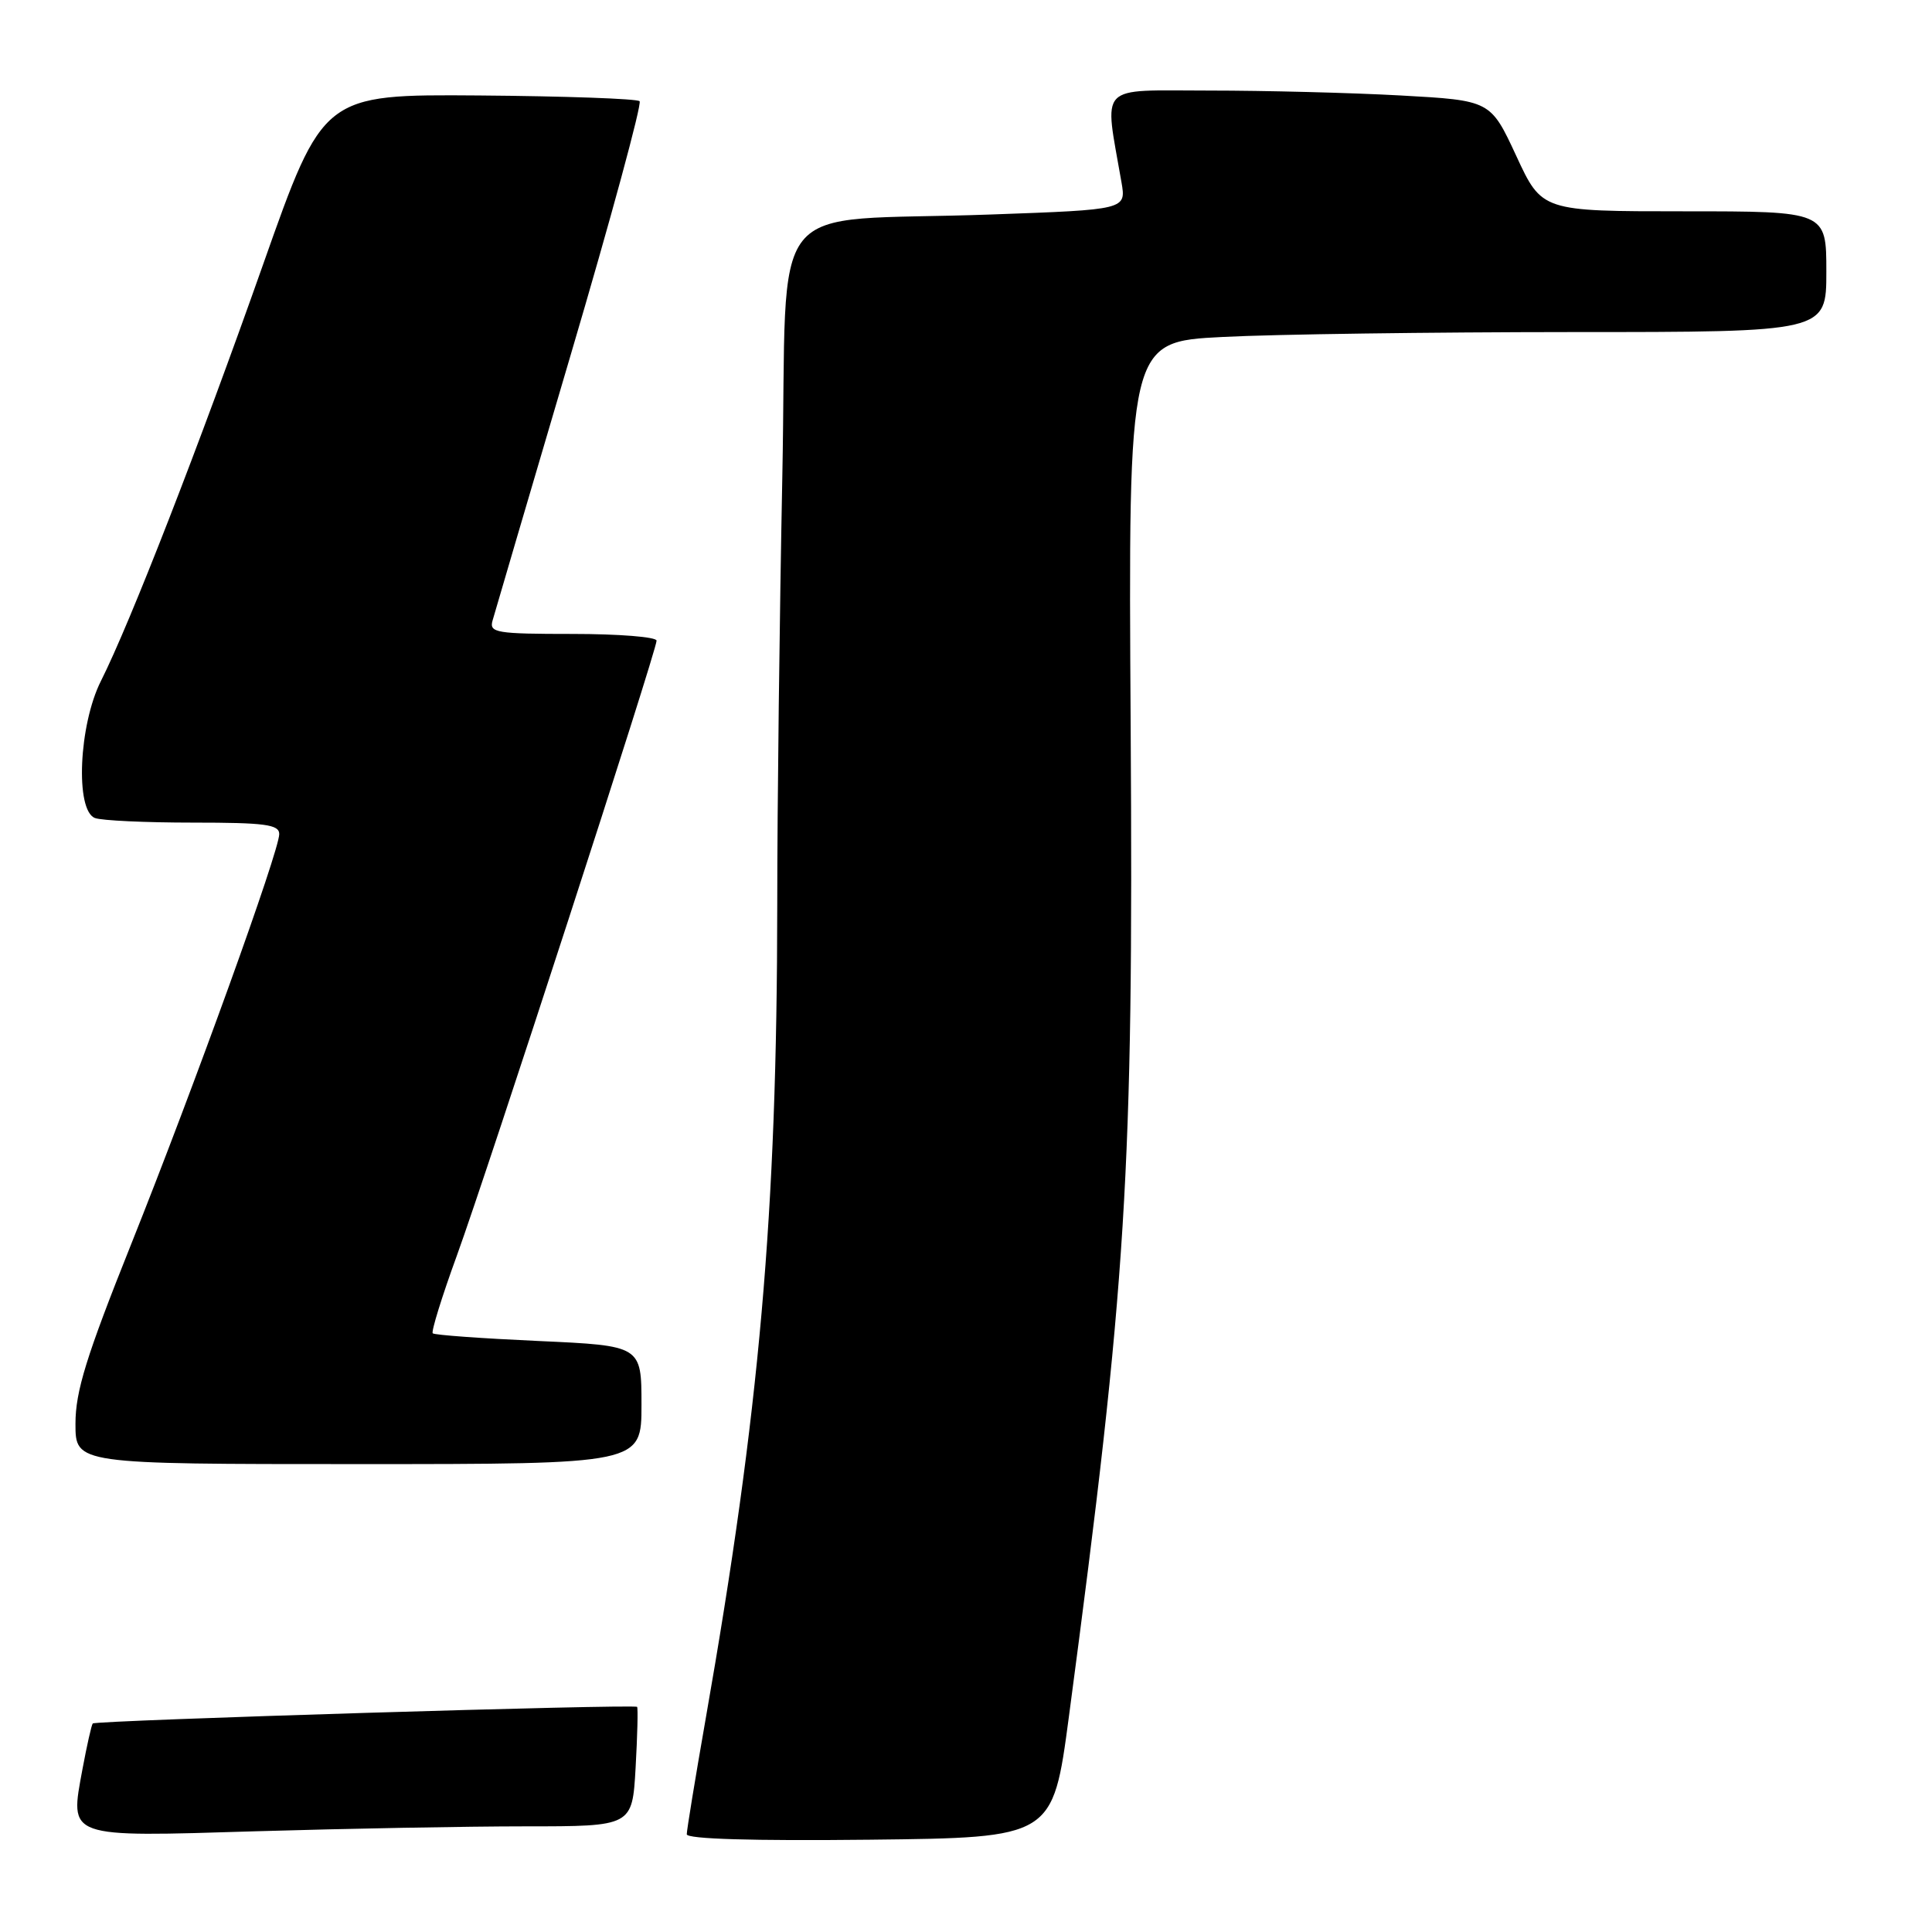 <?xml version="1.0" encoding="UTF-8" standalone="no"?>
<!DOCTYPE svg PUBLIC "-//W3C//DTD SVG 1.1//EN" "http://www.w3.org/Graphics/SVG/1.1/DTD/svg11.dtd" >
<svg xmlns="http://www.w3.org/2000/svg" xmlns:xlink="http://www.w3.org/1999/xlink" version="1.1" viewBox="0 0 256 256">
 <g >
 <path fill="currentColor"
d=" M 141.63 227.50 C 149.31 169.71 150.19 155.62 149.82 96.39 C 149.50 45.28 149.50 45.28 162.00 44.65 C 168.88 44.29 189.69 44.01 208.25 44.00 C 242.00 44.00 242.00 44.00 242.00 36.00 C 242.00 28.00 242.00 28.00 223.16 28.00 C 204.31 28.00 204.31 28.00 200.91 20.65 C 197.50 13.31 197.50 13.31 185.59 12.65 C 179.04 12.29 167.62 12.00 160.21 12.00 C 145.23 12.00 146.31 10.88 148.60 24.14 C 149.23 27.78 149.23 27.78 131.36 28.42 C 100.82 29.53 104.42 25.01 103.66 63.24 C 103.30 81.44 102.99 106.94 102.99 119.91 C 102.96 160.84 100.66 186.97 93.49 227.84 C 92.12 235.66 91.00 242.50 91.00 243.05 C 91.00 243.68 99.73 243.94 115.25 243.77 C 139.50 243.50 139.50 243.50 141.63 227.50 Z  M 69.64 242.00 C 83.78 242.00 83.78 242.00 84.22 234.25 C 84.46 229.99 84.55 226.35 84.42 226.17 C 84.13 225.78 12.71 227.95 12.29 228.37 C 12.13 228.54 11.52 231.25 10.93 234.41 C 9.23 243.62 8.66 243.42 34.00 242.65 C 45.82 242.30 61.86 242.00 69.64 242.00 Z  M 85.00 186.15 C 85.00 178.31 85.00 178.31 71.37 177.69 C 63.88 177.35 57.56 176.90 57.34 176.67 C 57.12 176.45 58.55 171.82 60.53 166.39 C 64.66 155.01 87.00 86.23 87.00 84.89 C 87.00 84.40 82.00 84.00 75.88 84.00 C 65.78 84.00 64.81 83.84 65.26 82.25 C 65.53 81.29 70.16 65.54 75.55 47.26 C 80.95 28.98 85.08 13.75 84.75 13.41 C 84.41 13.08 74.84 12.74 63.48 12.65 C 42.82 12.50 42.82 12.50 34.88 34.99 C 26.37 59.10 17.24 82.56 13.38 90.22 C 10.44 96.05 9.94 107.38 12.58 108.39 C 13.45 108.73 19.30 109.00 25.58 109.00 C 35.12 109.00 37.00 109.25 37.00 110.52 C 37.00 112.77 25.75 143.93 17.36 164.91 C 11.43 179.74 10.00 184.35 10.00 188.66 C 10.00 194.00 10.00 194.00 47.50 194.00 C 85.00 194.00 85.00 194.00 85.00 186.15 Z "/>
</g>
</svg>